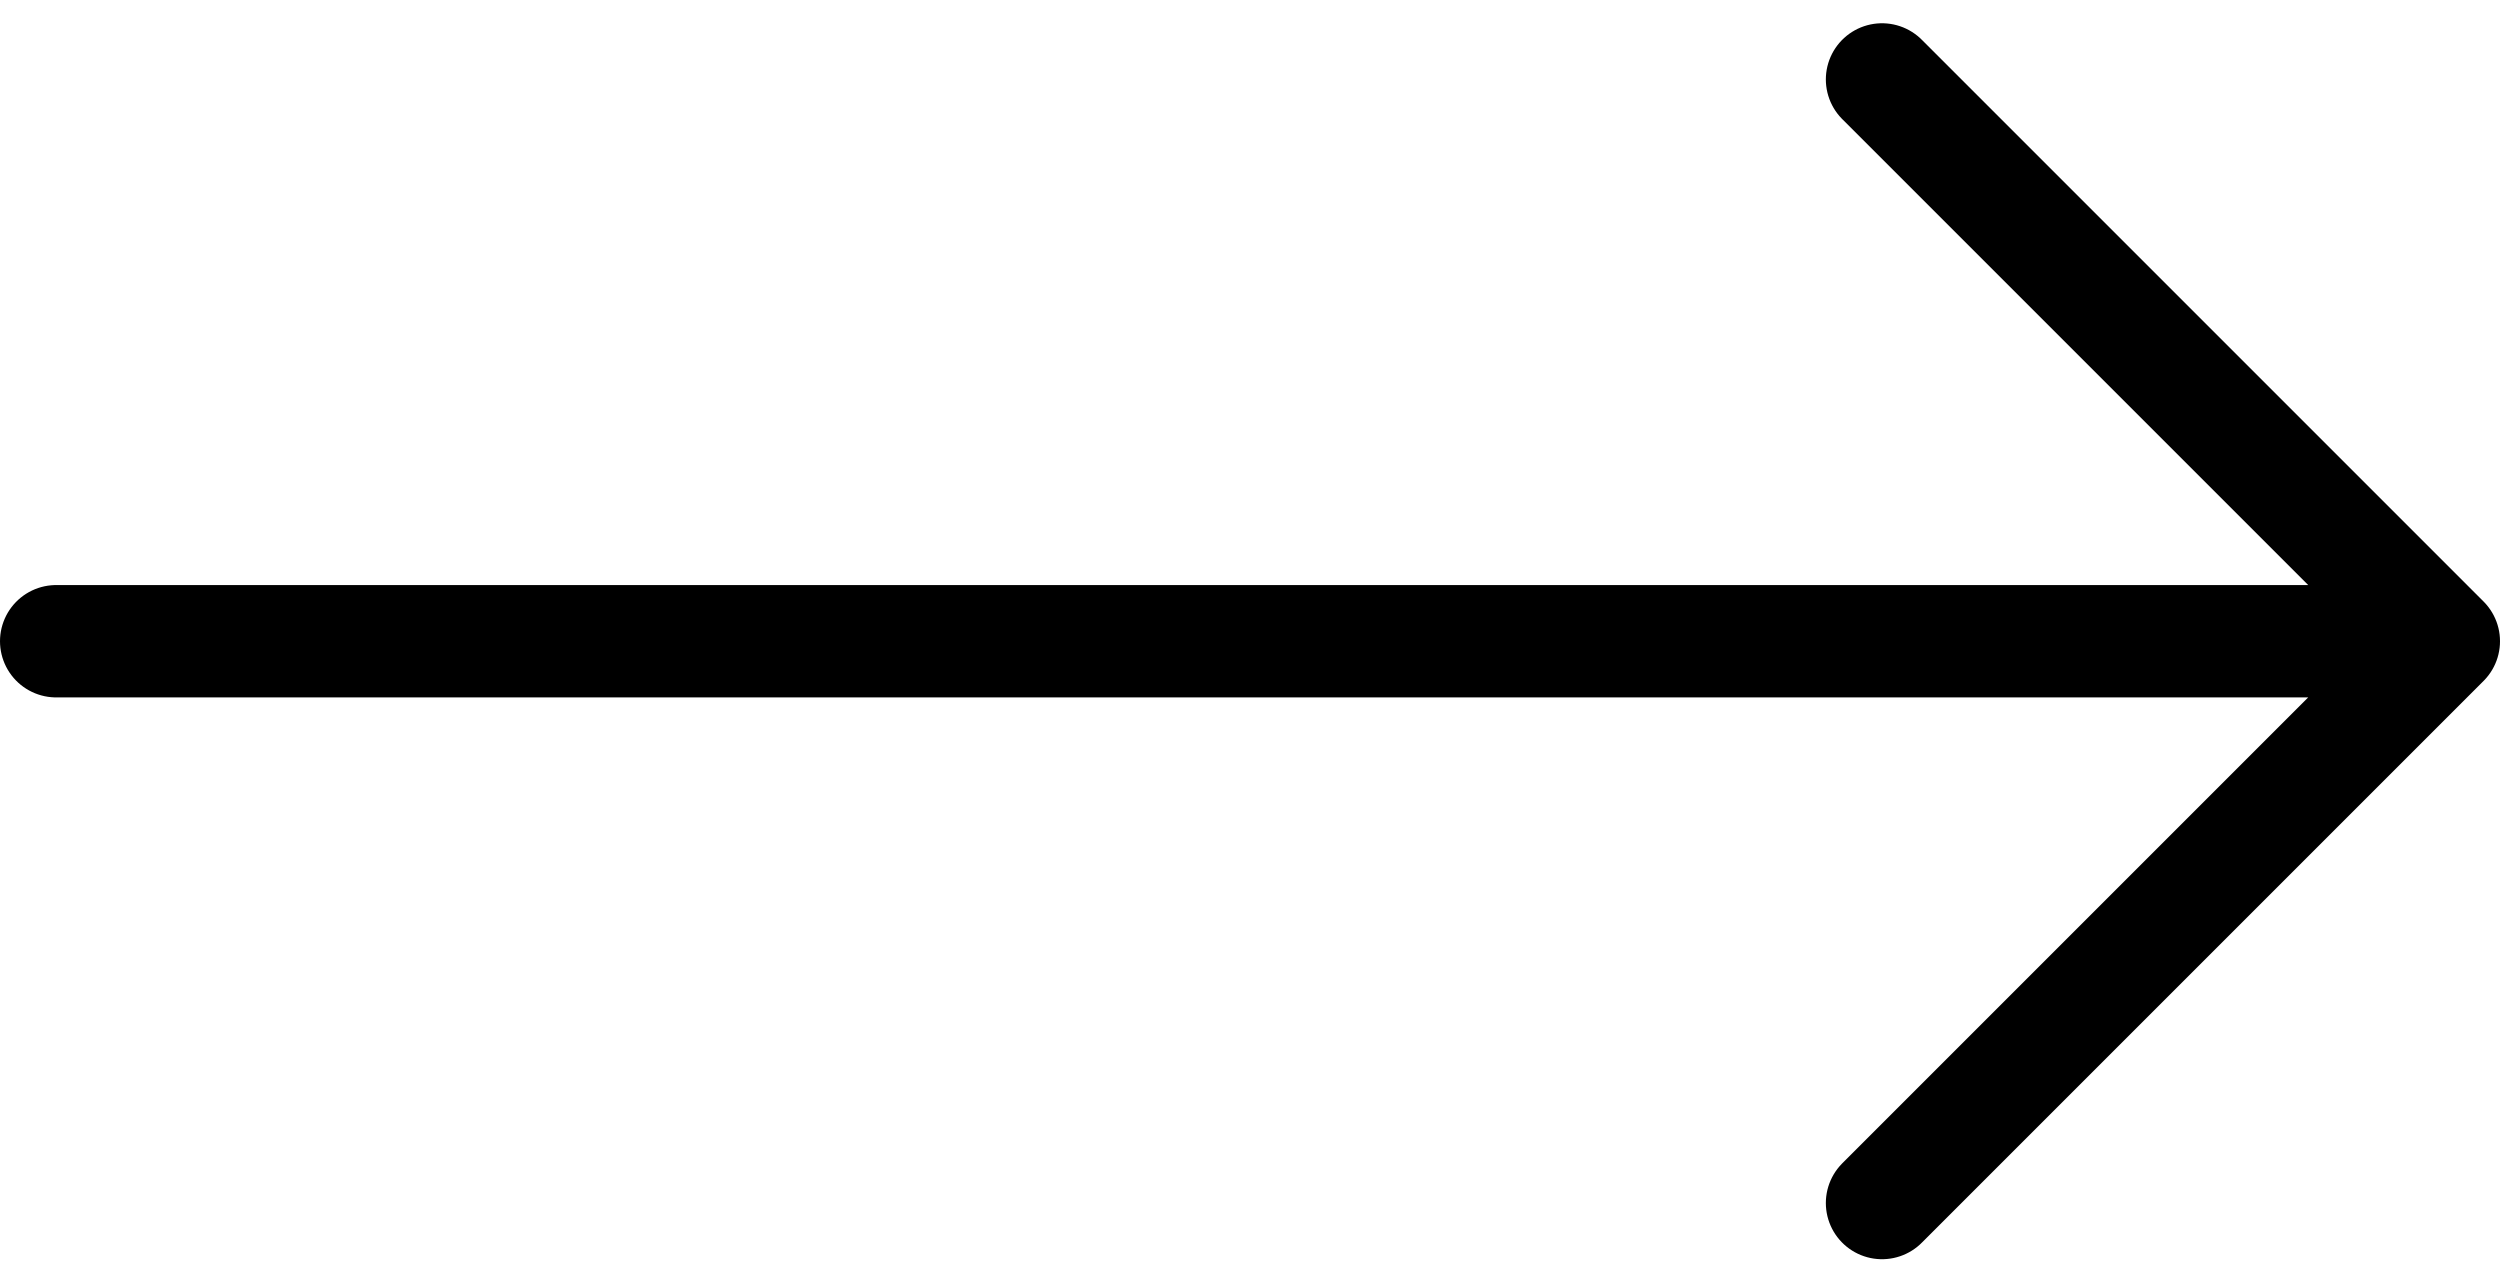 <svg xmlns="http://www.w3.org/2000/svg" width="44.5" height="22.828"><path d="M1 11.414h42.5m-10-10 10 10-10 10" fill="none" stroke="#000" stroke-linecap="round" stroke-linejoin="round" stroke-width="2"/></svg>